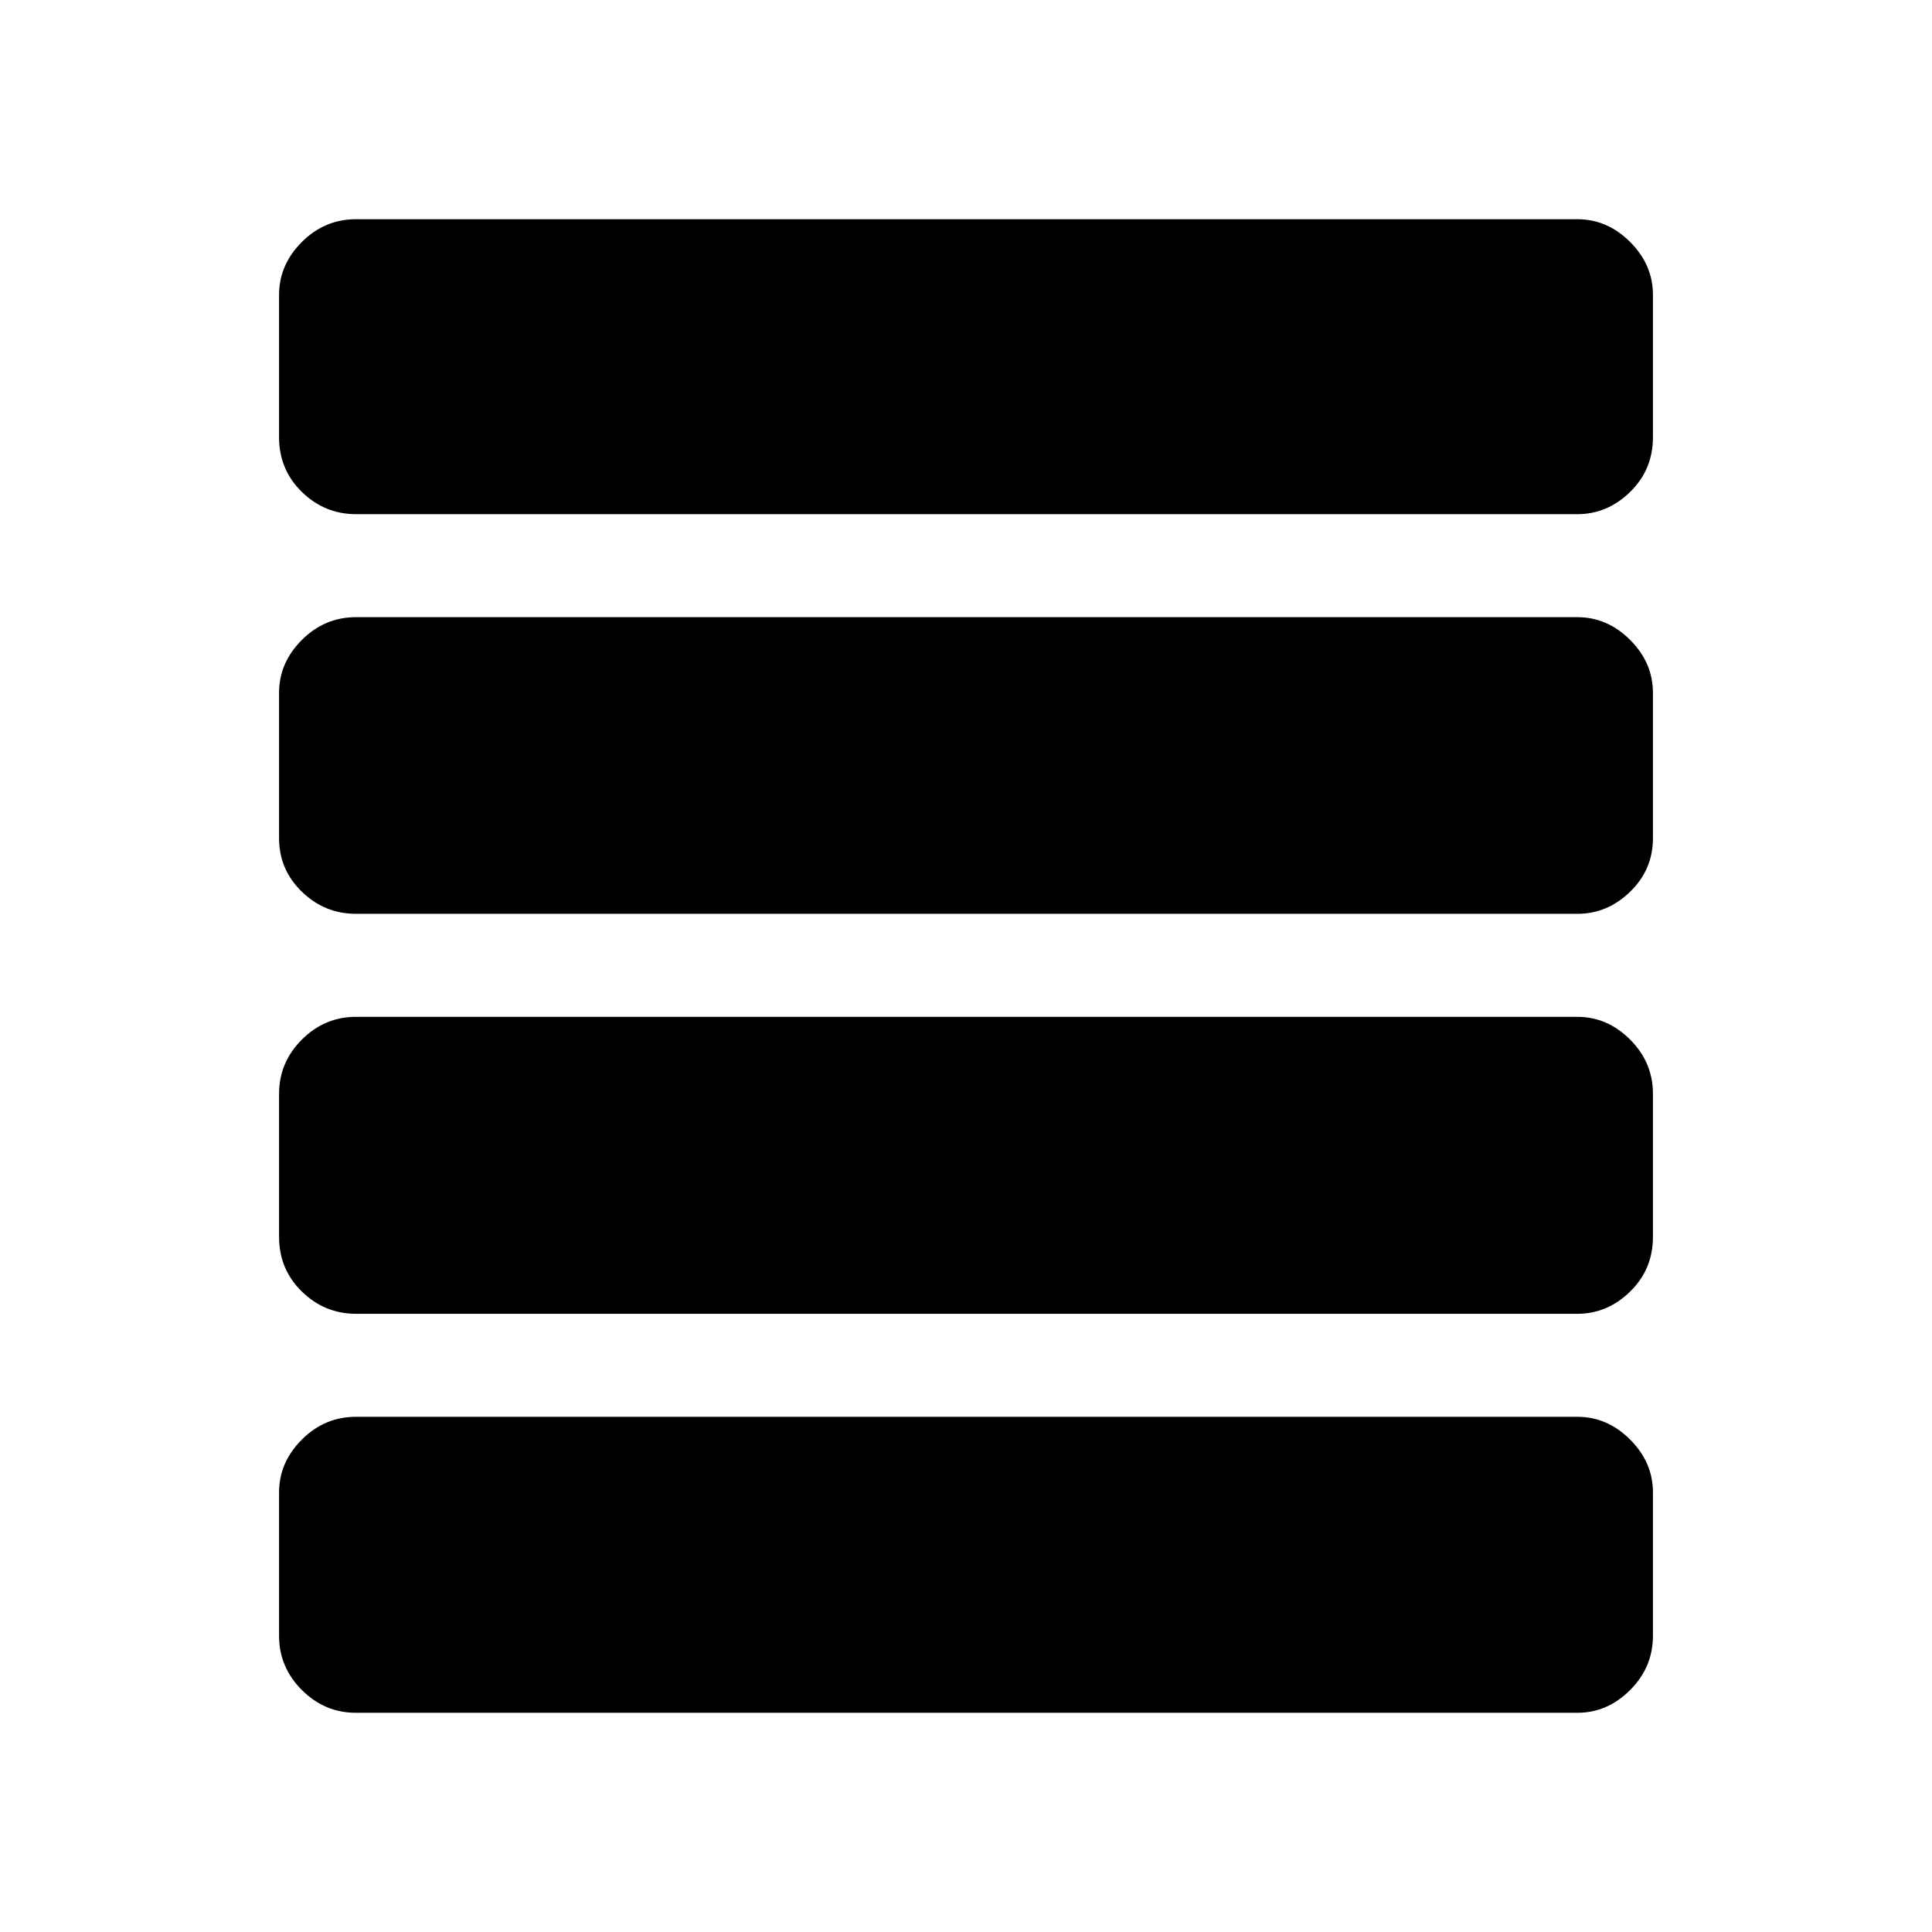 <svg xmlns="http://www.w3.org/2000/svg" height="40" viewBox="0 96 960 960" width="40"><path d="M176.897 748.82q-15.589 0-26.91-11.057-11.32-11.058-11.32-27.173v-71.103q0-15.59 11.32-26.91 11.321-11.321 26.91-11.321h606.872q14.923 0 26.244 11.321 11.32 11.32 11.32 26.91v71.103q0 16.115-11.32 27.173-11.321 11.057-26.244 11.057H176.897Zm0-198.743q-15.589 0-26.91-10.987-11.32-10.987-11.32-26.577v-72.282q0-14.923 11.32-26.244 11.321-11.32 26.91-11.32h606.872q14.923 0 26.244 11.32 11.32 11.321 11.32 26.244v72.282q0 15.59-11.32 26.577-11.321 10.987-26.244 10.987H176.897Zm0-198.59q-15.589 0-26.91-11.057-11.32-11.058-11.32-27.173v-70.77q0-14.923 11.32-26.243 11.321-11.321 26.91-11.321h606.872q14.923 0 26.244 11.321 11.32 11.32 11.32 26.243v70.77q0 16.115-11.32 27.173-11.321 11.057-26.244 11.057H176.897Zm0 595.59q-15.589 0-26.91-11.321-11.32-11.32-11.32-26.91v-71.282q0-14.923 11.32-26.244Q161.308 800 176.897 800h606.872q14.923 0 26.244 11.32 11.32 11.321 11.32 26.244v71.282q0 15.59-11.32 26.91-11.321 11.321-26.244 11.321H176.897Z"/></svg>